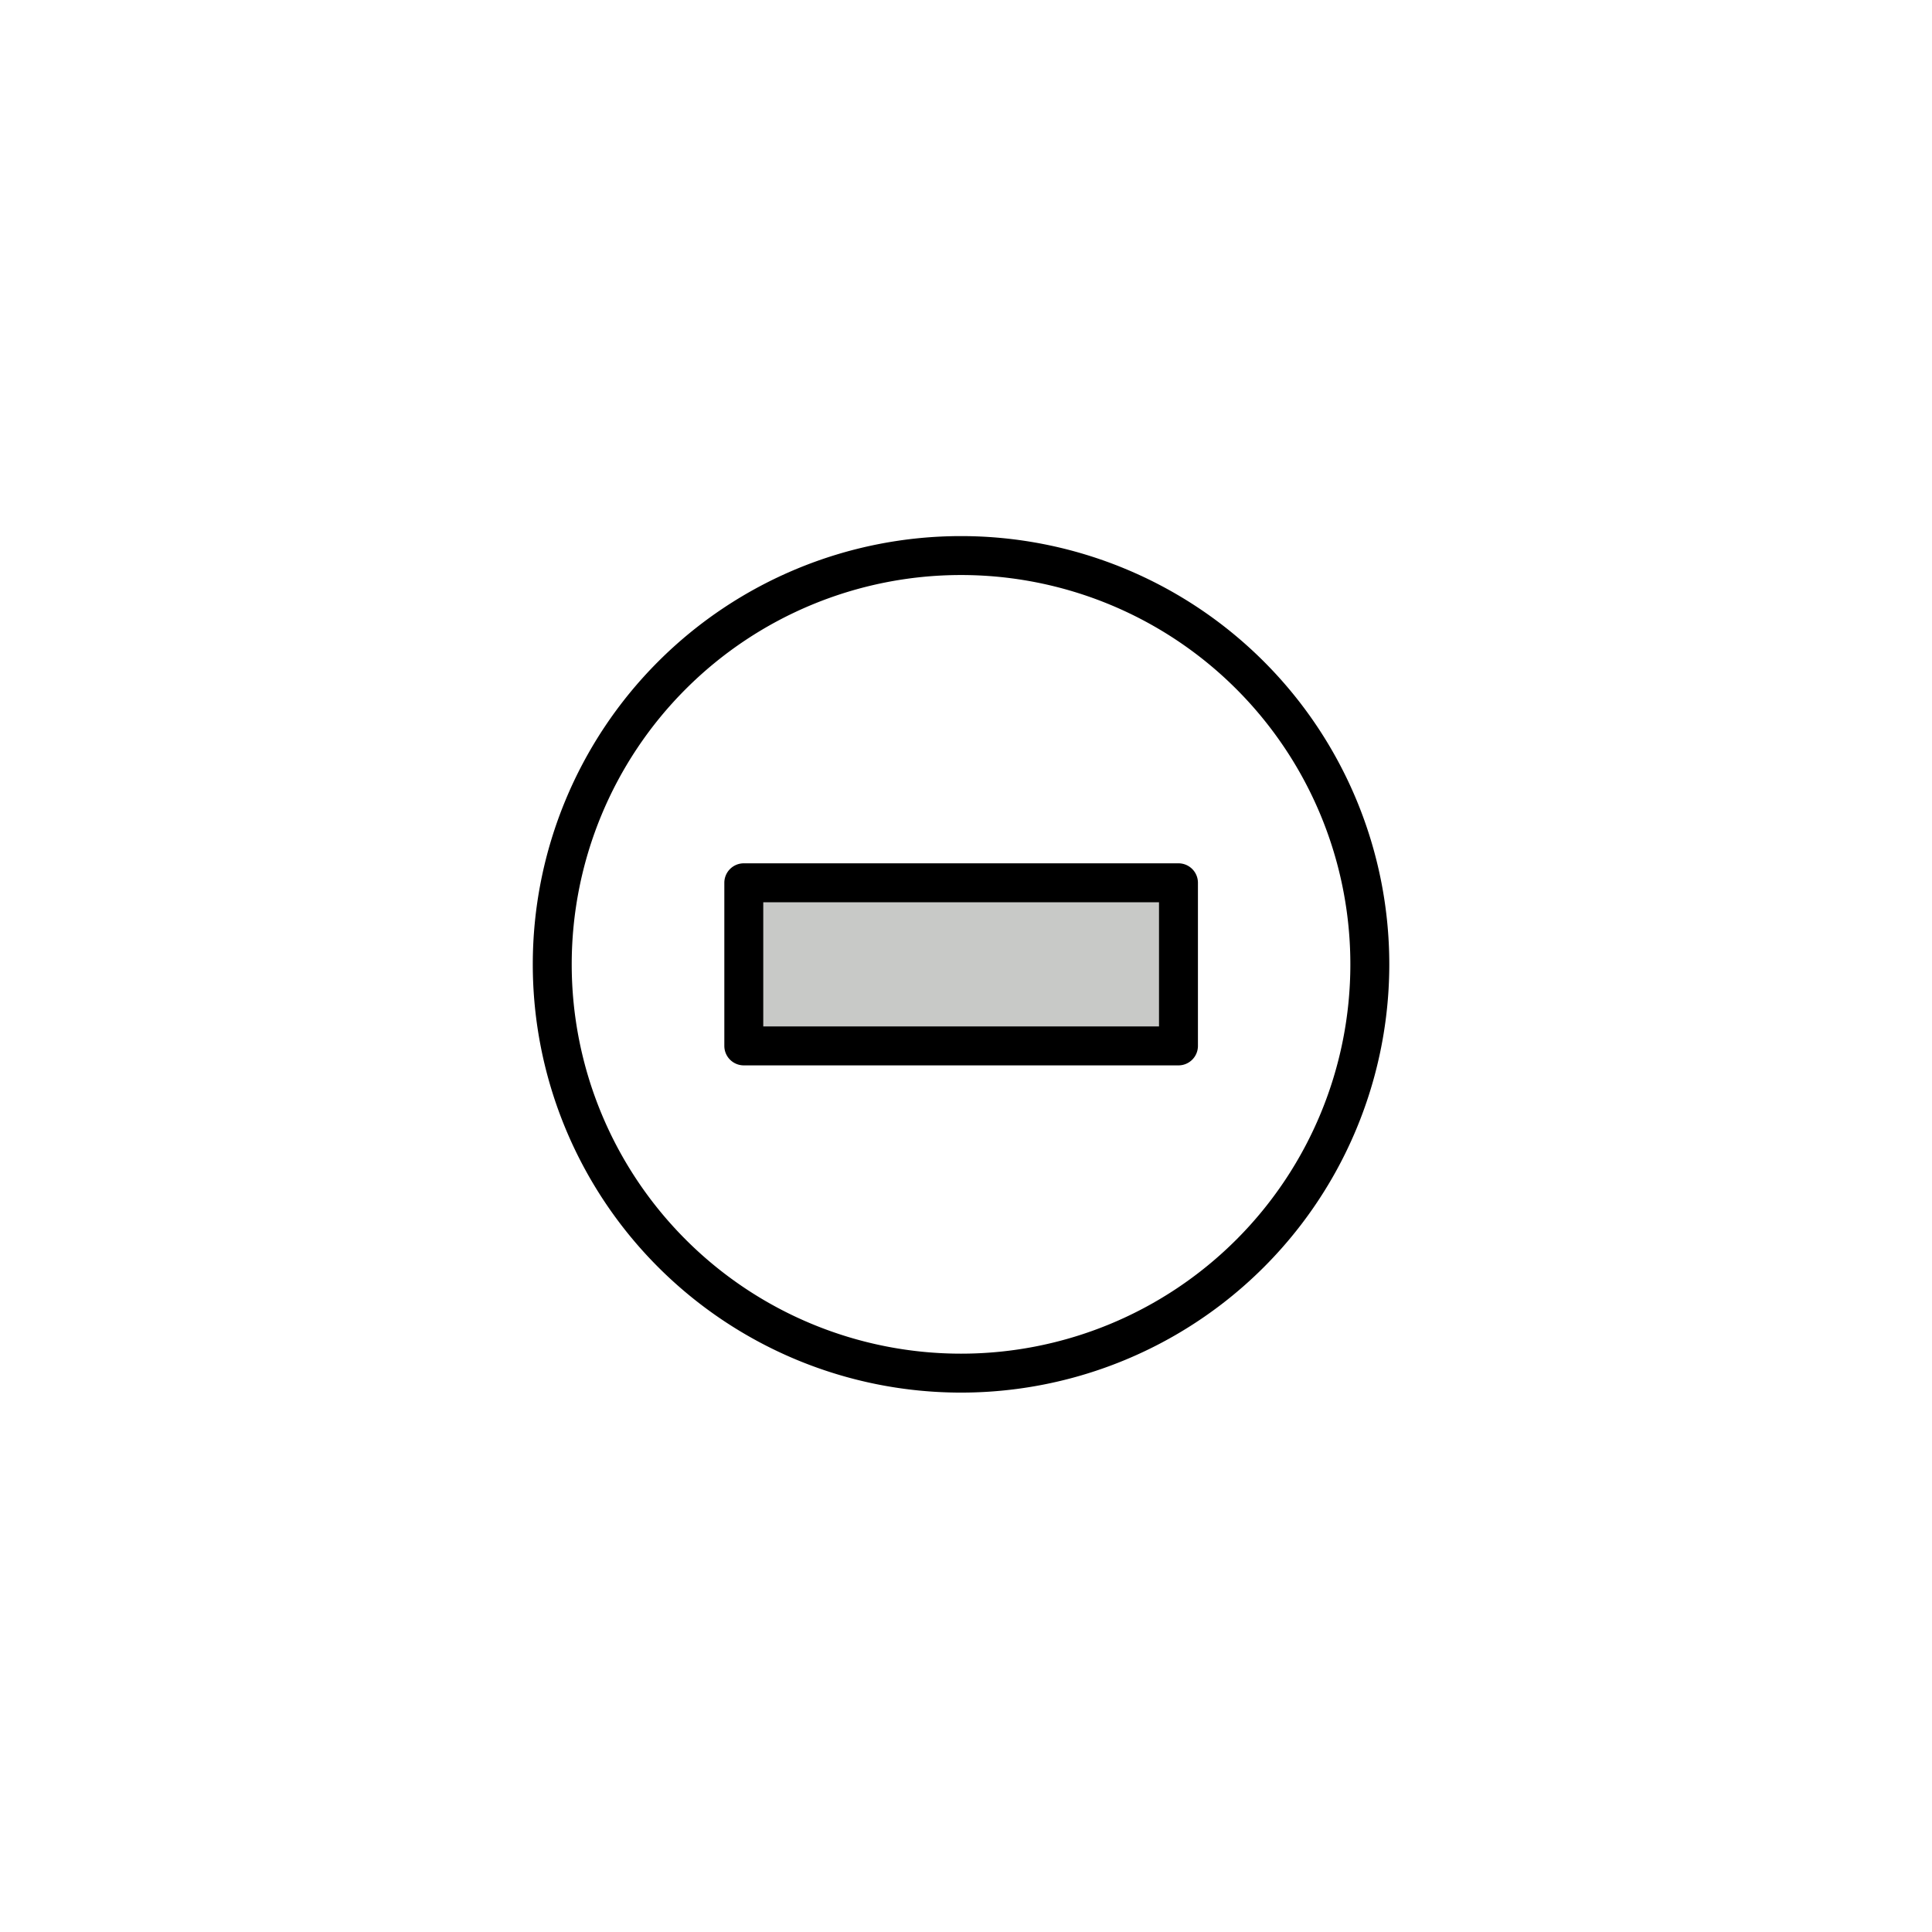 <svg class="triumph-svg-icon" xmlns="http://www.w3.org/2000/svg" width="1.38in" height="1.38in" viewBox="0 0 99.25 99.25">
  <defs>
    <style>
      .icon-dark {
        fill: #000000;
      }

      .icon-accent {
        fill: #c8c9c7;
      }
    </style>
  </defs>
  <g>
    <path class="icon-dark" d="M49.37,71.54a22,22,0,1,1,22-22A22,22,0,0,1,49.37,71.54Zm0-42a20,20,0,1,0,20,20A20,20,0,0,0,49.37,29.54Z"/>
    <g>
      <rect class="icon-accent" x="38.21" y="45.35" width="22.33" height="8.37"/>
      <path class="icon-dark" d="M60.54,54.73H38.21a1,1,0,0,1-1-1V45.35a1,1,0,0,1,1-1H60.54a1,1,0,0,1,1,1v8.38A1,1,0,0,1,60.54,54.73Zm-21.33-2H59.54V46.35H39.21Z"/>
    </g>
  </g>
</svg>
